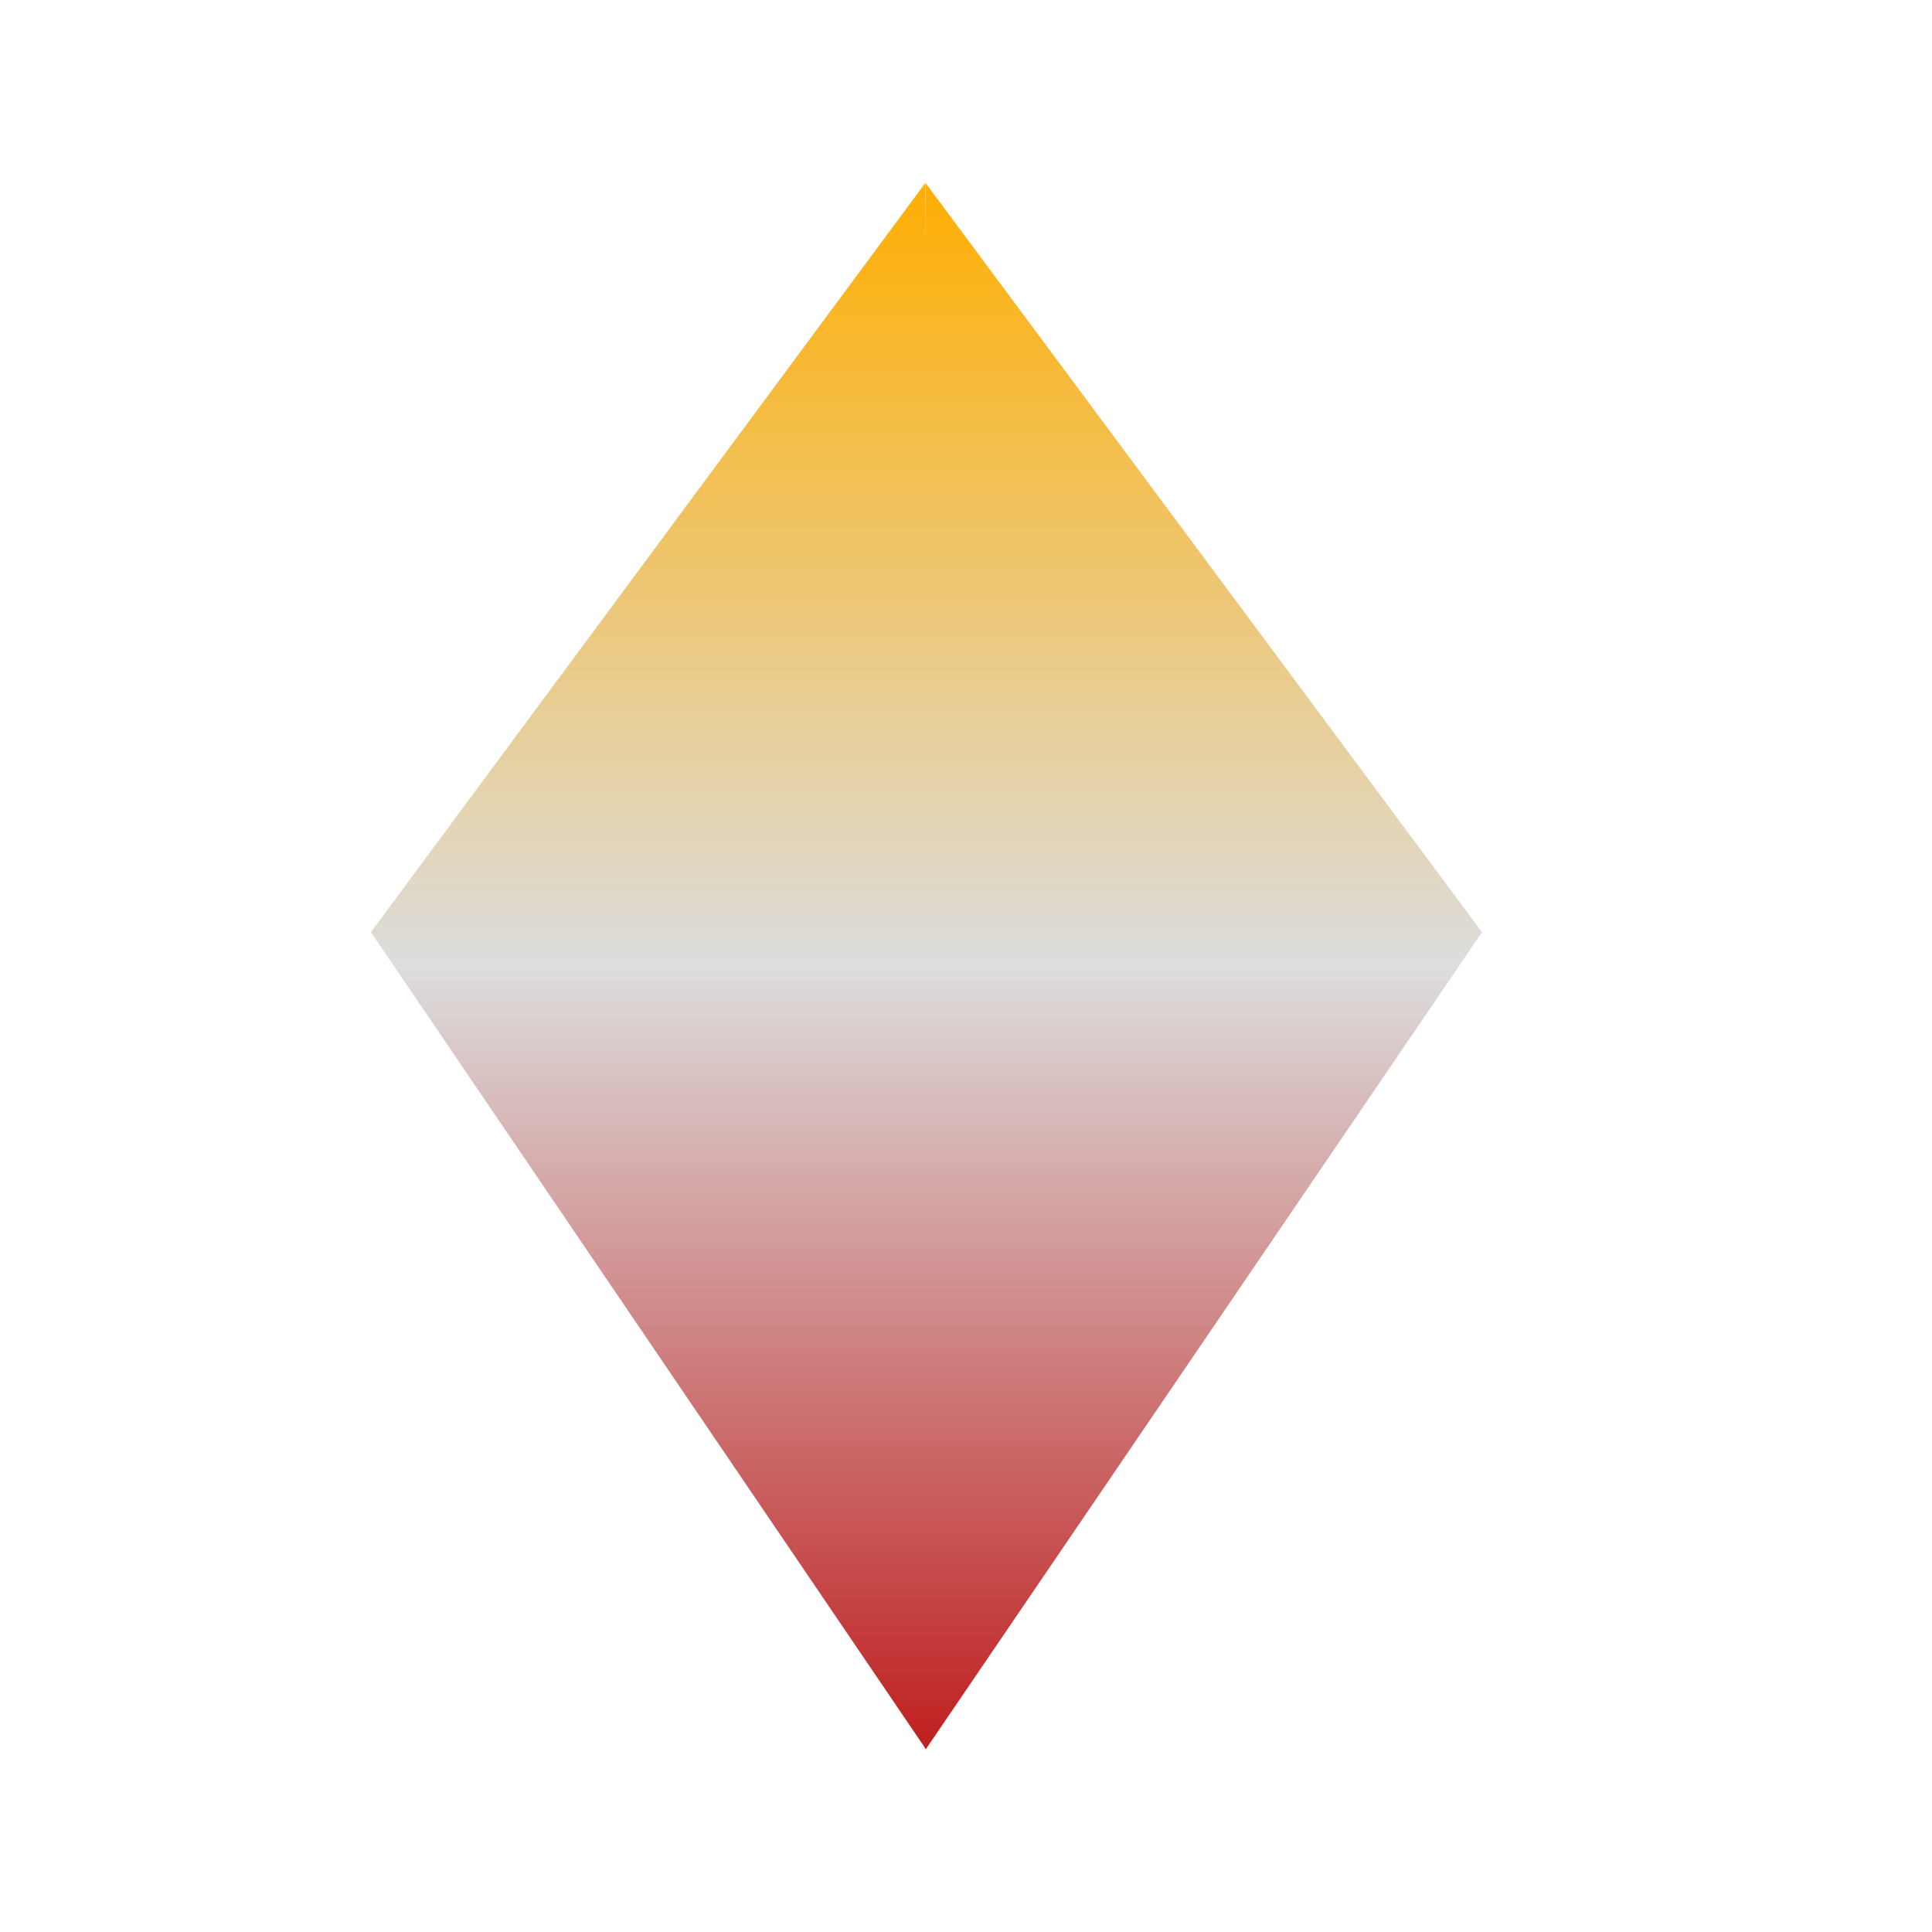 <svg xmlns="http://www.w3.org/2000/svg" xmlns:xlink="http://www.w3.org/1999/xlink" width="64px" height="64px" viewBox="0 0 64 64" version="1.1">
<defs>
<linearGradient id="linear0" gradientUnits="userSpaceOnUse" x1="0" y1="0" x2="0" y2="1" gradientTransform="matrix(36.82,0,0,51.883,12.279,6.063)">
<stop offset="0" style="stop-color:#ffae00;stop-opacity:1;"/>
<stop offset="0.5" style="stop-color:#dddddd;stop-opacity:1;"/>
<stop offset="1" style="stop-color:#bf1d1d;stop-opacity:1;"/>
</linearGradient>
</defs>
<g id="surface1">
<path style=" stroke:none;fill-rule:nonzero;fill:url(#linear0);" d="M 30.652 6.062 L 12.289 30.875 L 12.281 30.887 L 12.312 30.914 L 30.625 57.875 L 30.664 57.945 L 30.672 57.941 L 49.078 30.902 L 49.098 30.887 L 49.09 30.879 L 49.09 30.875 L 30.664 6.066 L 30.66 8.039 Z M 30.652 6.062 "/>
</g>
</svg>
